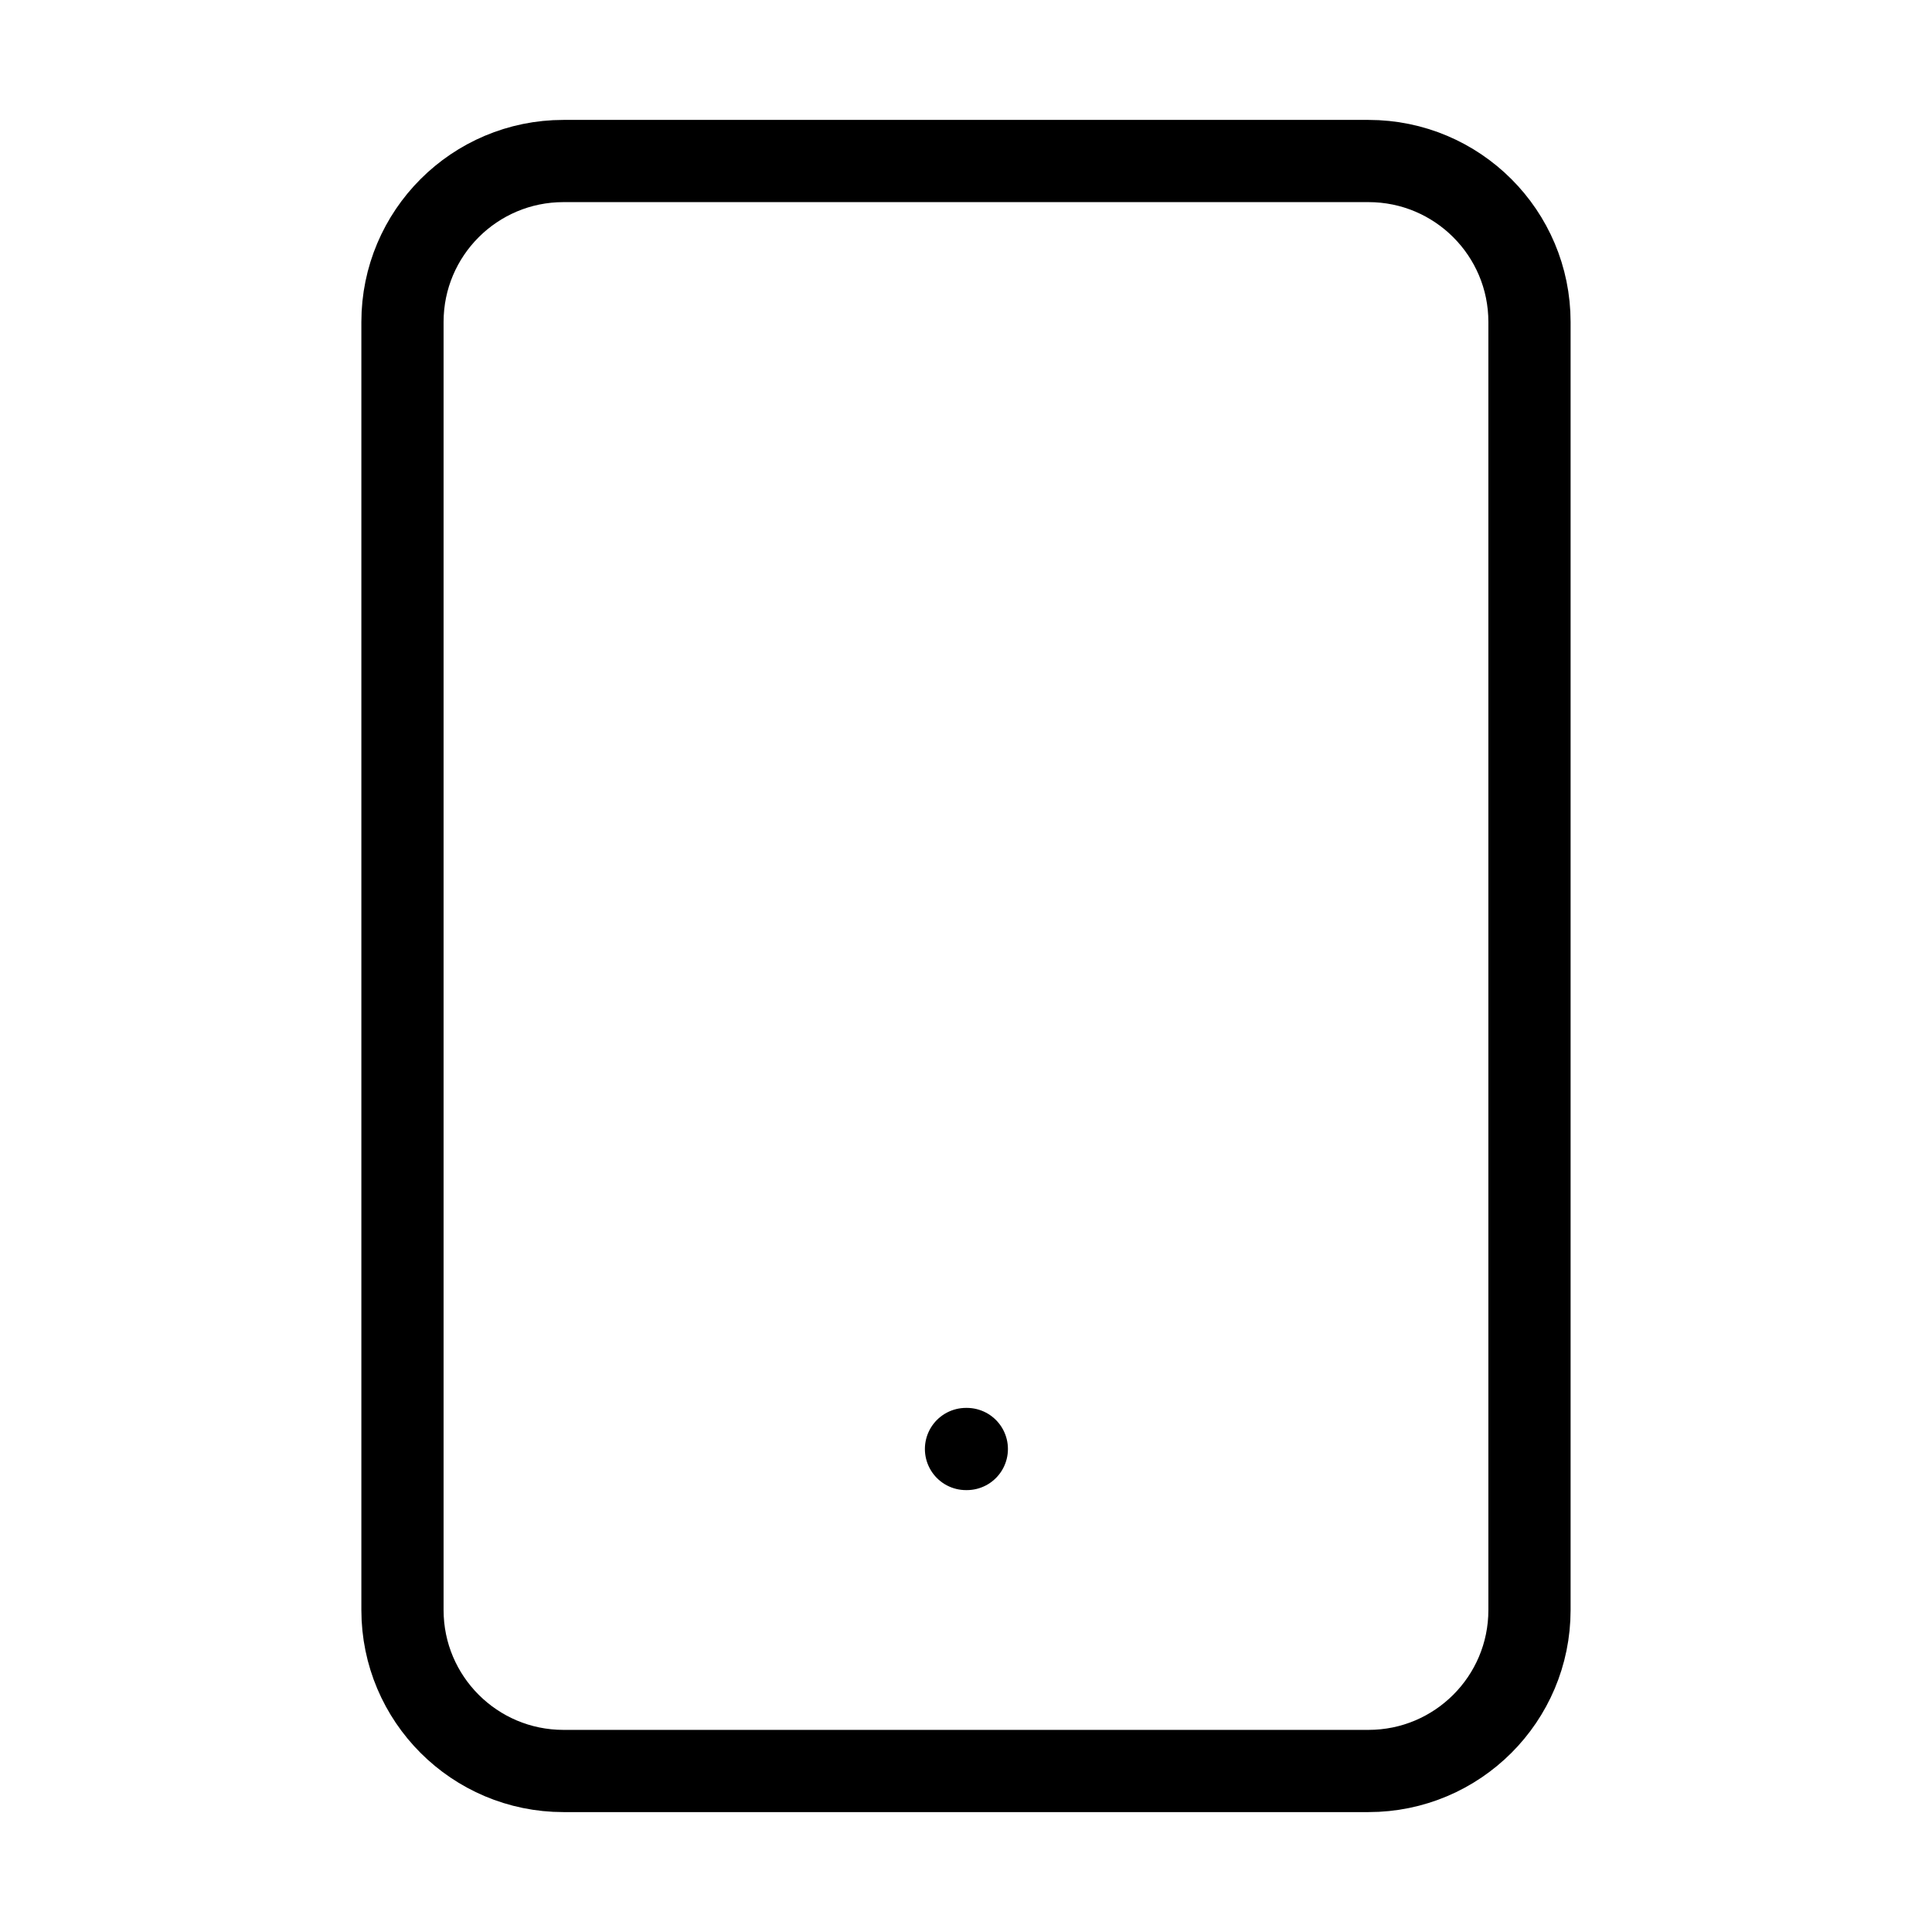<svg width="47" height="47" viewBox="0 0 47 47" fill="none" xmlns="http://www.w3.org/2000/svg">
<path d="M33.291 3.917H13.708C11.545 3.917 9.791 5.67 9.791 7.833V39.167C9.791 41.33 11.545 43.083 13.708 43.083H33.291C35.454 43.083 37.208 41.33 37.208 39.167V7.833C37.208 5.67 35.454 3.917 33.291 3.917Z" stroke="black" stroke-width="2" stroke-linecap="round" stroke-linejoin="round"/>
<path d="M23.5 35.25H23.52" stroke="black" stroke-width="2" stroke-linecap="round" stroke-linejoin="round"/>
</svg>
